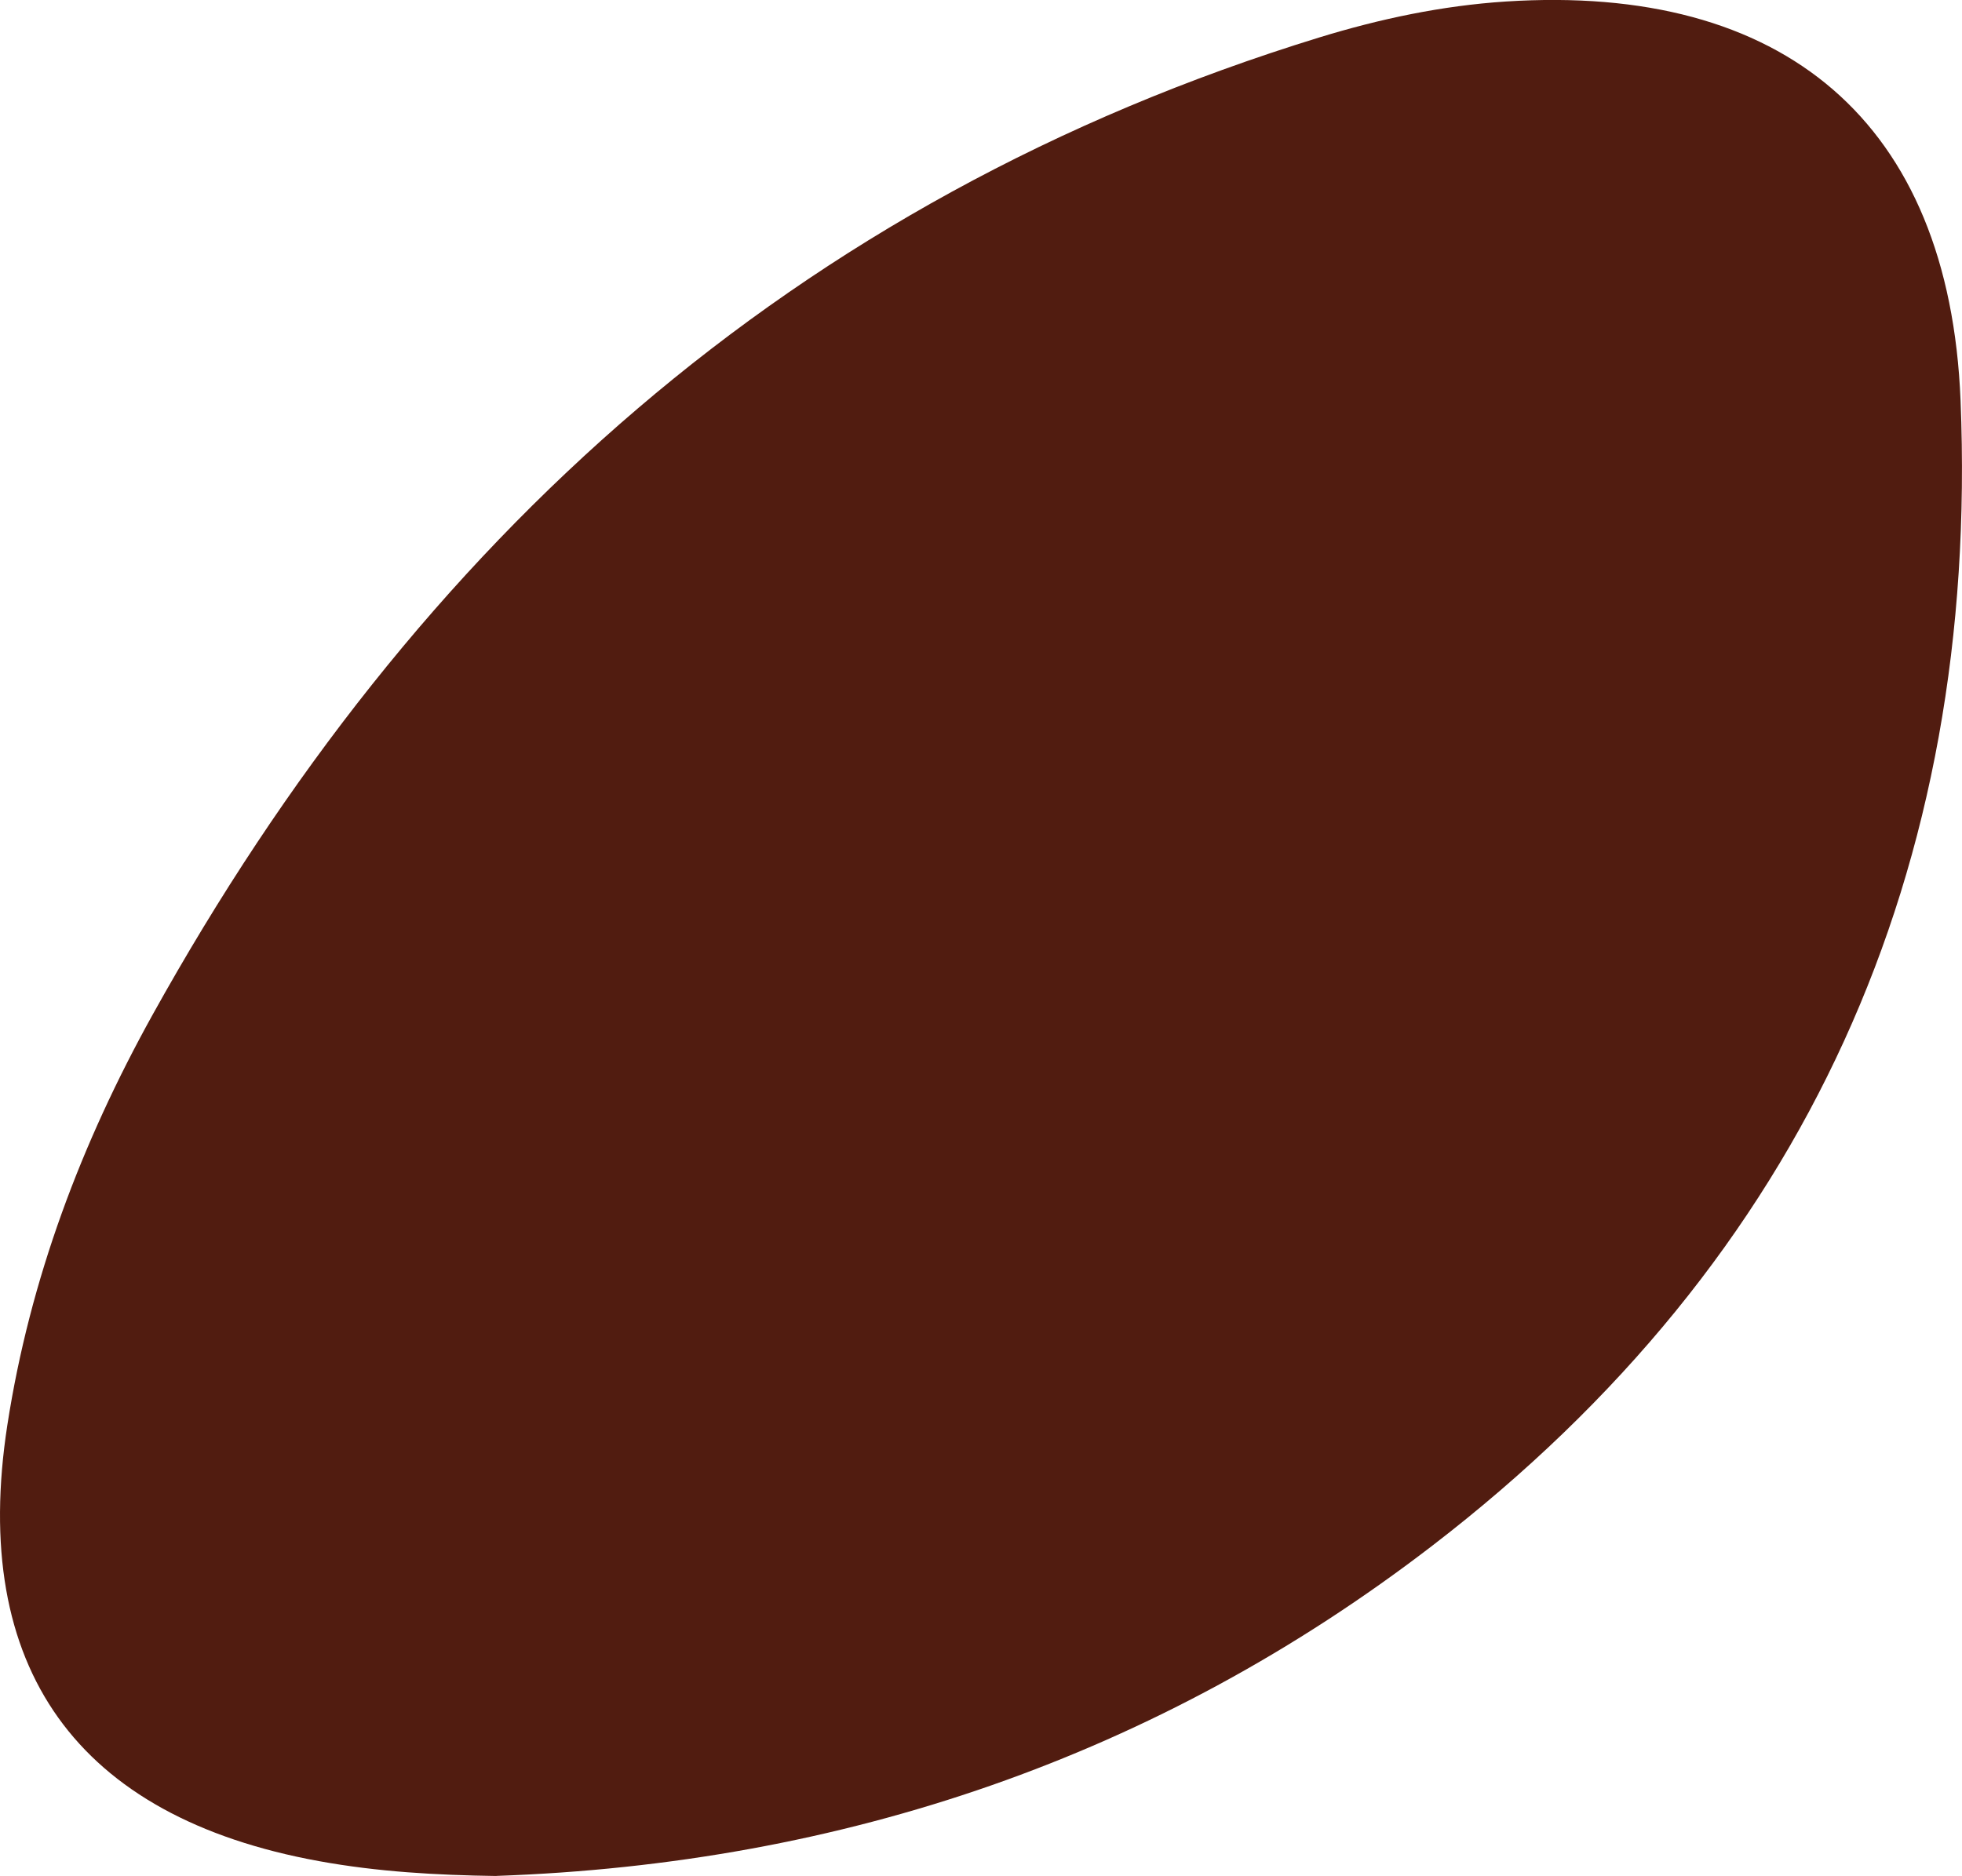 <?xml version="1.0" encoding="UTF-8"?>
<svg id="Calque_1" data-name="Calque 1" xmlns="http://www.w3.org/2000/svg" viewBox="0 0 259.82 248.49">
  <defs>
    <style>
      .cls-1 {
        fill: #511c10;
      }
    </style>
  </defs>
  <path class="cls-1" d="m65.73,248.49c-7.92-.11-15.72-.55-23.5-1.97C10.14,240.68-3.99,220.92.97,188.78c2.99-19.36,9.81-37.38,19.25-54.39C55.13,71.51,105.03,26.39,174.71,4.96c8.05-2.47,16.26-4.21,24.7-4.76,36.75-2.38,58.72,15.87,60.22,52.85,2.51,62.12-20.34,113.55-69.93,151.67-36.35,27.95-78.09,42.16-123.98,43.76Z"/>
</svg>